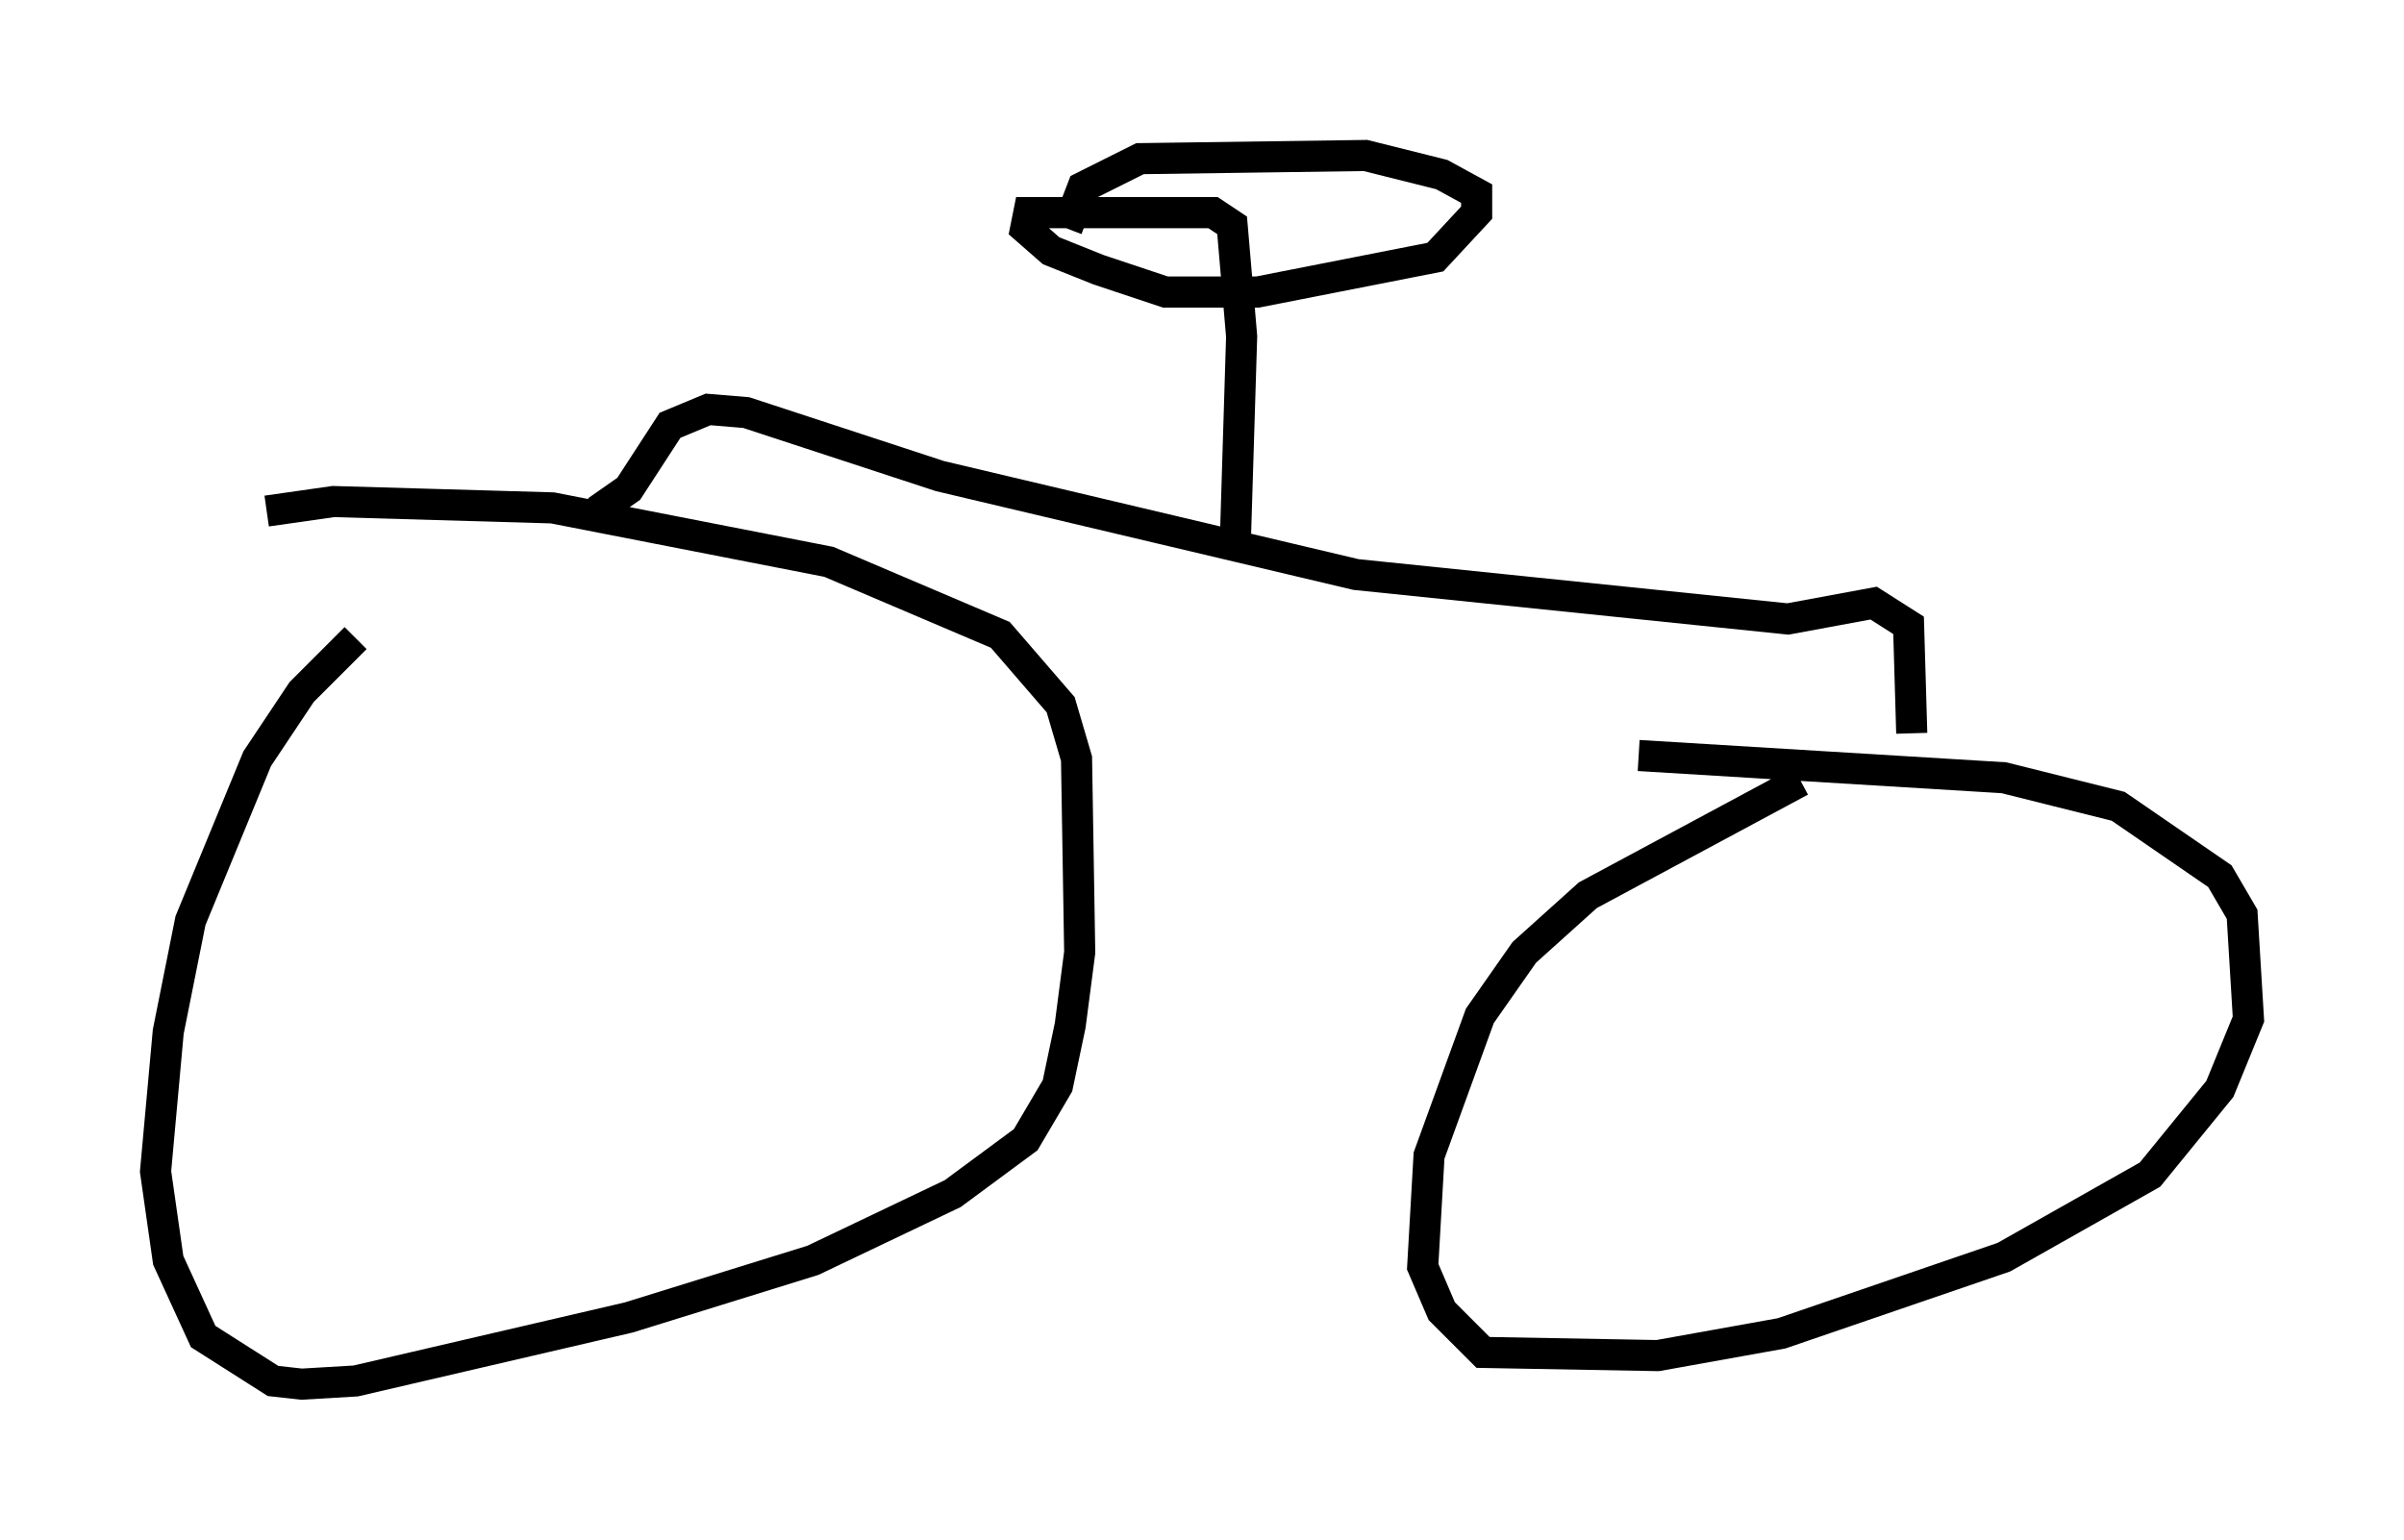 <?xml version="1.0" encoding="utf-8" ?>
<svg baseProfile="full" height="49.507" version="1.1" width="77.274" xmlns="http://www.w3.org/2000/svg" xmlns:ev="http://www.w3.org/2001/xml-events" xmlns:xlink="http://www.w3.org/1999/xlink"><defs /><rect fill="white" height="49.507" width="77.274" x="0" y="0" /><path d="M16.229, 17.25 m-4.798, 3.267 l-1.735, 1.735 -1.429, 2.144 l-2.144, 5.206 -0.715, 3.573 l-0.408, 4.492 0.408, 2.858 l1.123, 2.45 2.246, 1.429 l0.919, 0.102 1.735, -0.102 l8.779, -2.042 5.921, -1.838 l4.492, -2.144 2.348, -1.735 l1.021, -1.735 0.408, -1.94 l0.306, -2.348 -0.102, -6.227 l-0.51, -1.735 -1.94, -2.246 l-5.513, -2.348 -8.881, -1.735 l-7.044, -0.204 -2.144, 0.306 m49.307, 8.677 l-6.84, 3.675 -2.042, 1.838 l-1.429, 2.042 -1.633, 4.492 l-0.204, 3.573 0.613, 1.429 l1.327, 1.327 5.615, 0.102 l3.981, -0.715 7.146, -2.45 l4.696, -2.654 2.246, -2.756 l0.919, -2.246 -0.204, -3.369 l-0.715, -1.225 -3.267, -2.246 l-3.675, -0.919 -11.74, -0.715 m-33.484, -7.861 l1.021, -0.715 1.327, -2.042 l1.225, -0.51 1.225, 0.102 l6.227, 2.042 13.373, 3.165 l13.883, 1.429 2.756, -0.51 l1.123, 0.715 0.102, 3.471 m-21.744, -6.125 l0.204, -6.635 -0.306, -3.573 l-0.613, -0.408 -5.921, 0.0 l-0.102, 0.51 0.817, 0.715 l1.531, 0.613 2.144, 0.715 l2.96, 0.0 5.717, -1.123 l1.327, -1.429 0.0, -0.613 l-1.123, -0.613 -2.45, -0.613 l-7.248, 0.102 -1.838, 0.919 l-0.51, 1.327 " fill="none" stroke="black" stroke-width="1" /></svg>